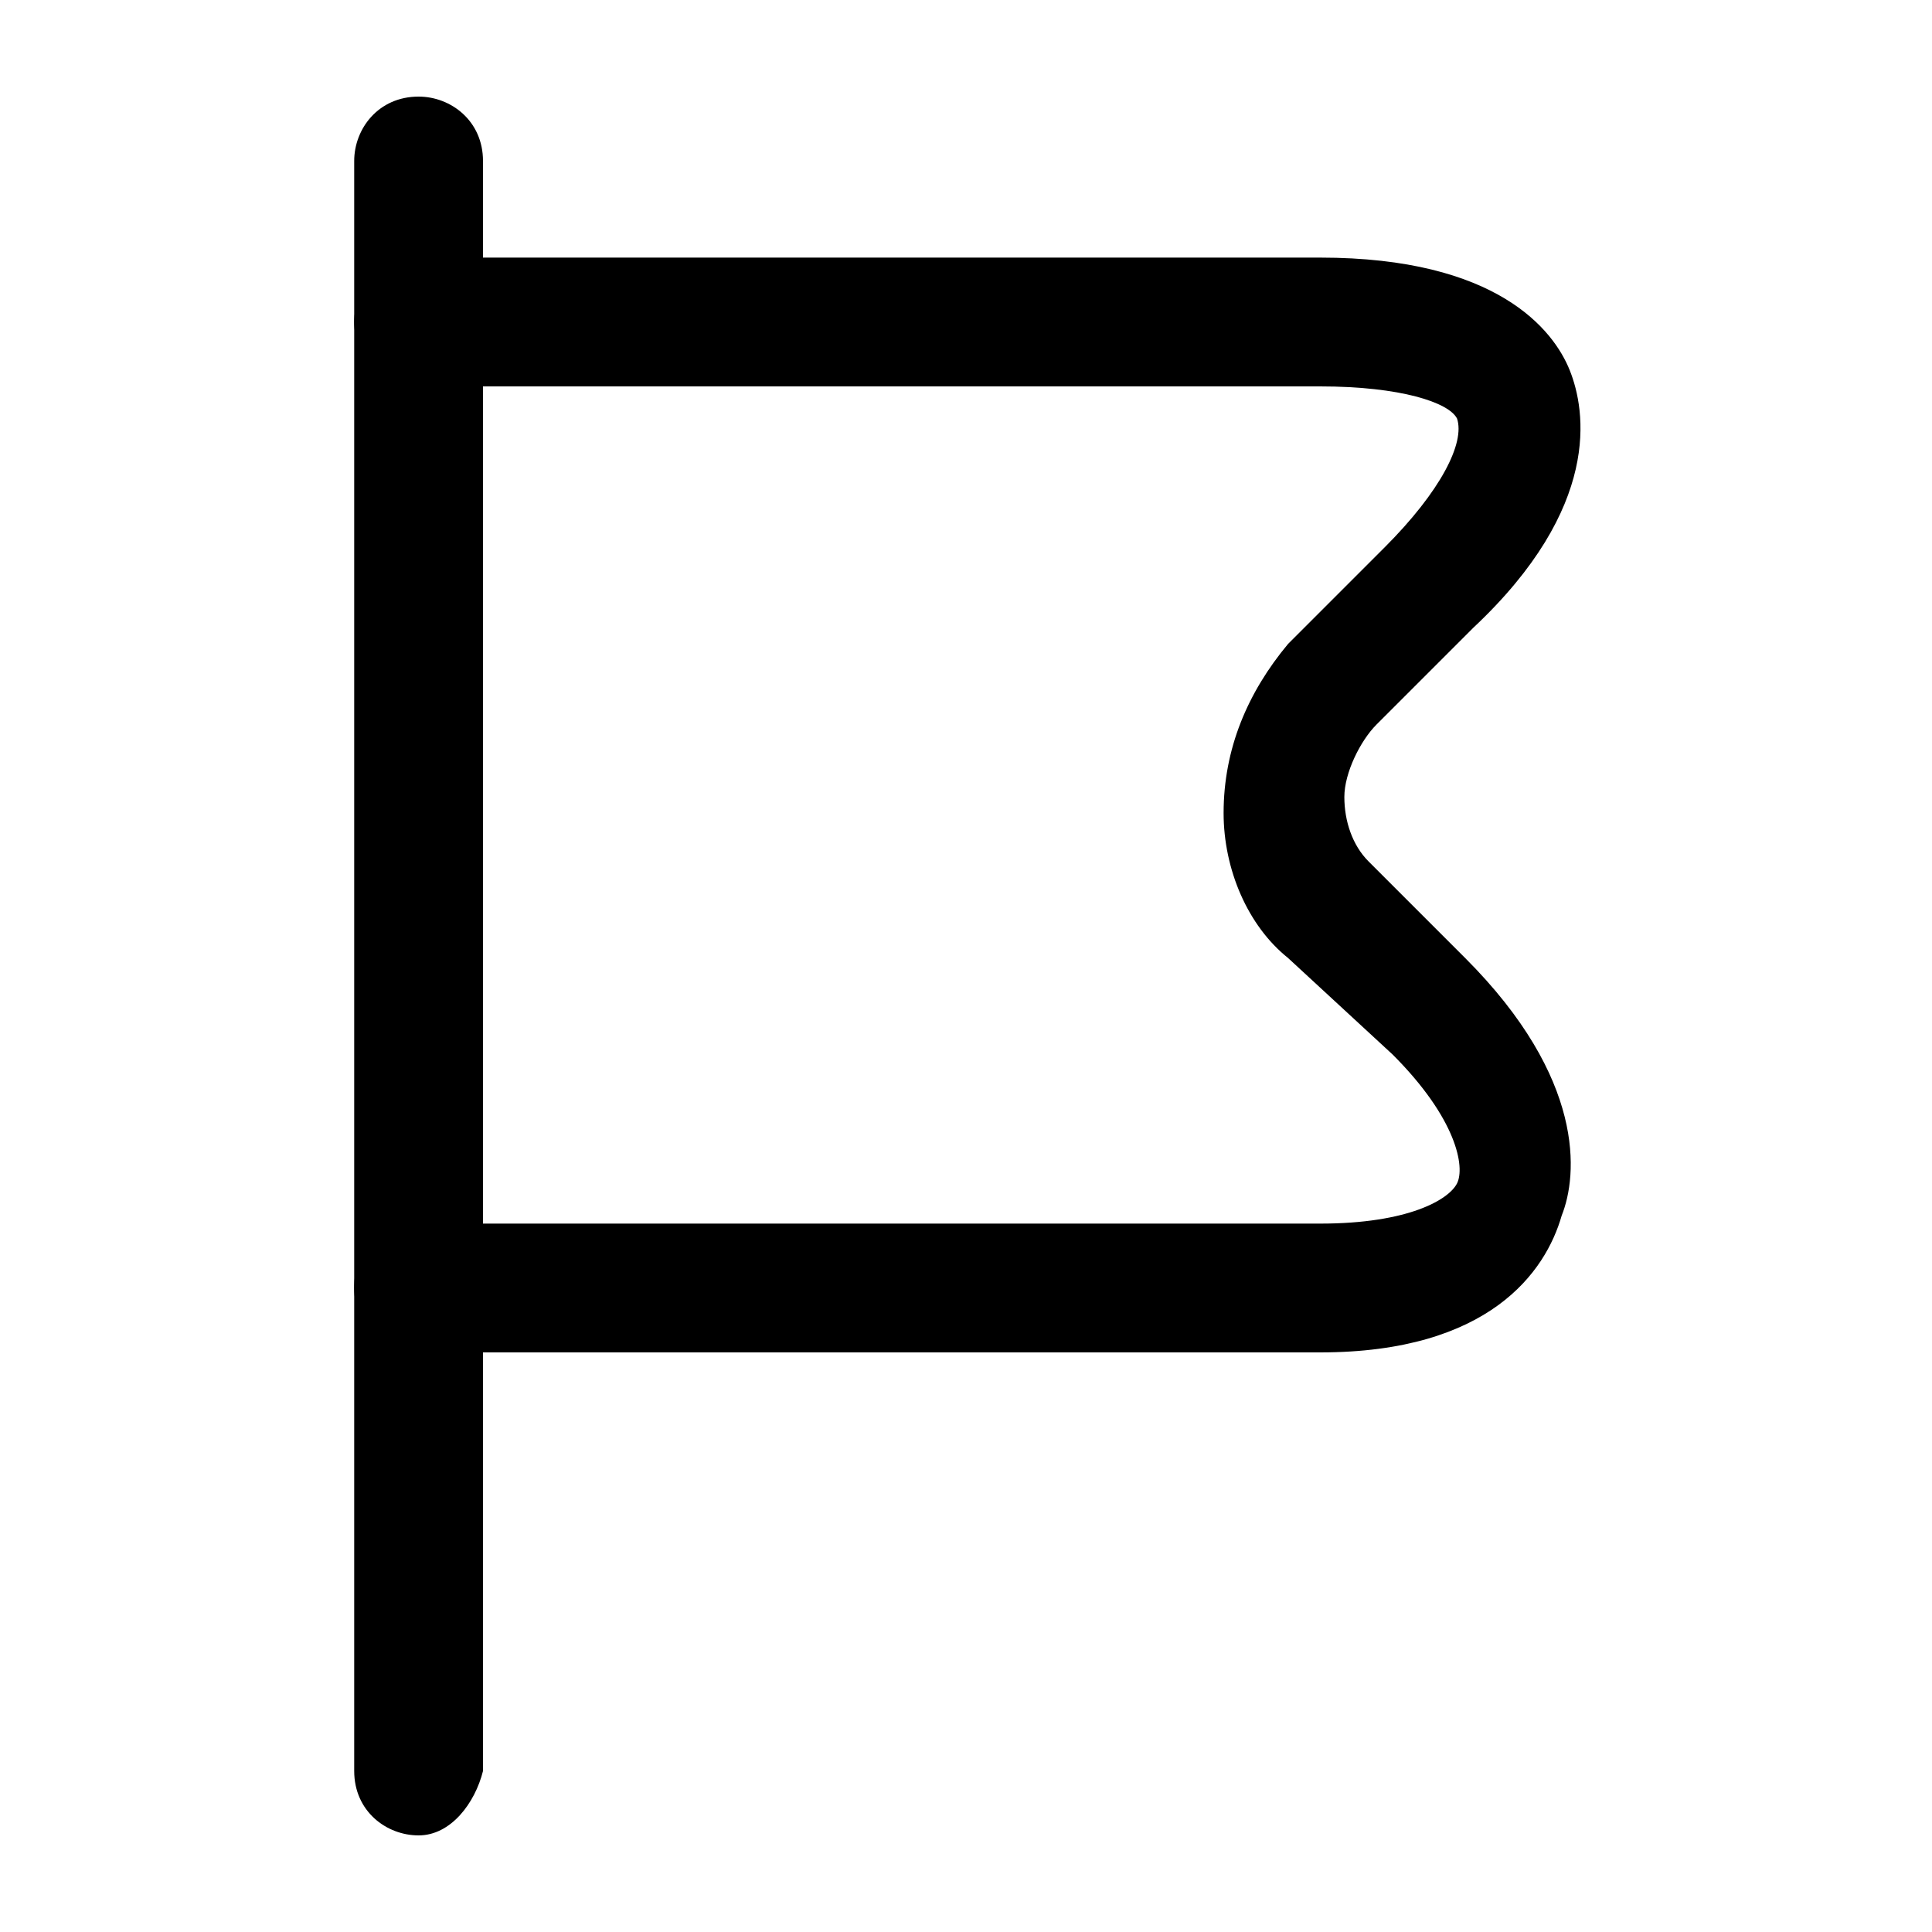 <?xml version="1.0" encoding="utf-8"?>
<!-- Generator: Adobe Illustrator 25.2.0, SVG Export Plug-In . SVG Version: 6.00 Build 0)  -->
<svg version="1.1" id="Layer_1" xmlns="http://www.w3.org/2000/svg" xmlns:xlink="http://www.w3.org/1999/xlink" x="0px" y="0px"
	 viewBox="0 0 24 24" style="enable-background:new 0 0 24 24;" xml:space="preserve">
<path class="st0" d="M5.2,22.8c-0.4,0-0.8-0.3-0.8-0.8V2c0-0.4,0.3-0.8,0.8-0.8c0.4,0,0.8,0.3,0.8,0.8v20
	C5.9,22.4,5.6,22.8,5.2,22.8z"/>
<path class="st0" d="M16.4,16.8H5.2c-0.4,0-0.8-0.3-0.8-0.8s0.3-0.8,0.8-0.8h11.2c1.1,0,1.6-0.3,1.7-0.5s0-0.8-0.8-1.6L16,11.9
	c-0.5-0.4-0.8-1.1-0.8-1.8c0-0.8,0.3-1.5,0.8-2.1l1.2-1.2c0.7-0.7,1-1.3,0.9-1.6C18,5,17.4,4.8,16.4,4.8H5.2C4.7,4.8,4.4,4.4,4.4,4
	s0.3-0.8,0.8-0.8h11.2c2.2,0,2.9,0.9,3.1,1.4c0.2,0.5,0.4,1.7-1.2,3.2l-1.2,1.2c-0.2,0.2-0.4,0.6-0.4,0.9c0,0.3,0.1,0.6,0.3,0.8
	l1.2,1.2c1.5,1.5,1.4,2.7,1.2,3.2C19.2,15.8,18.5,16.8,16.4,16.8z"/>
</svg>
